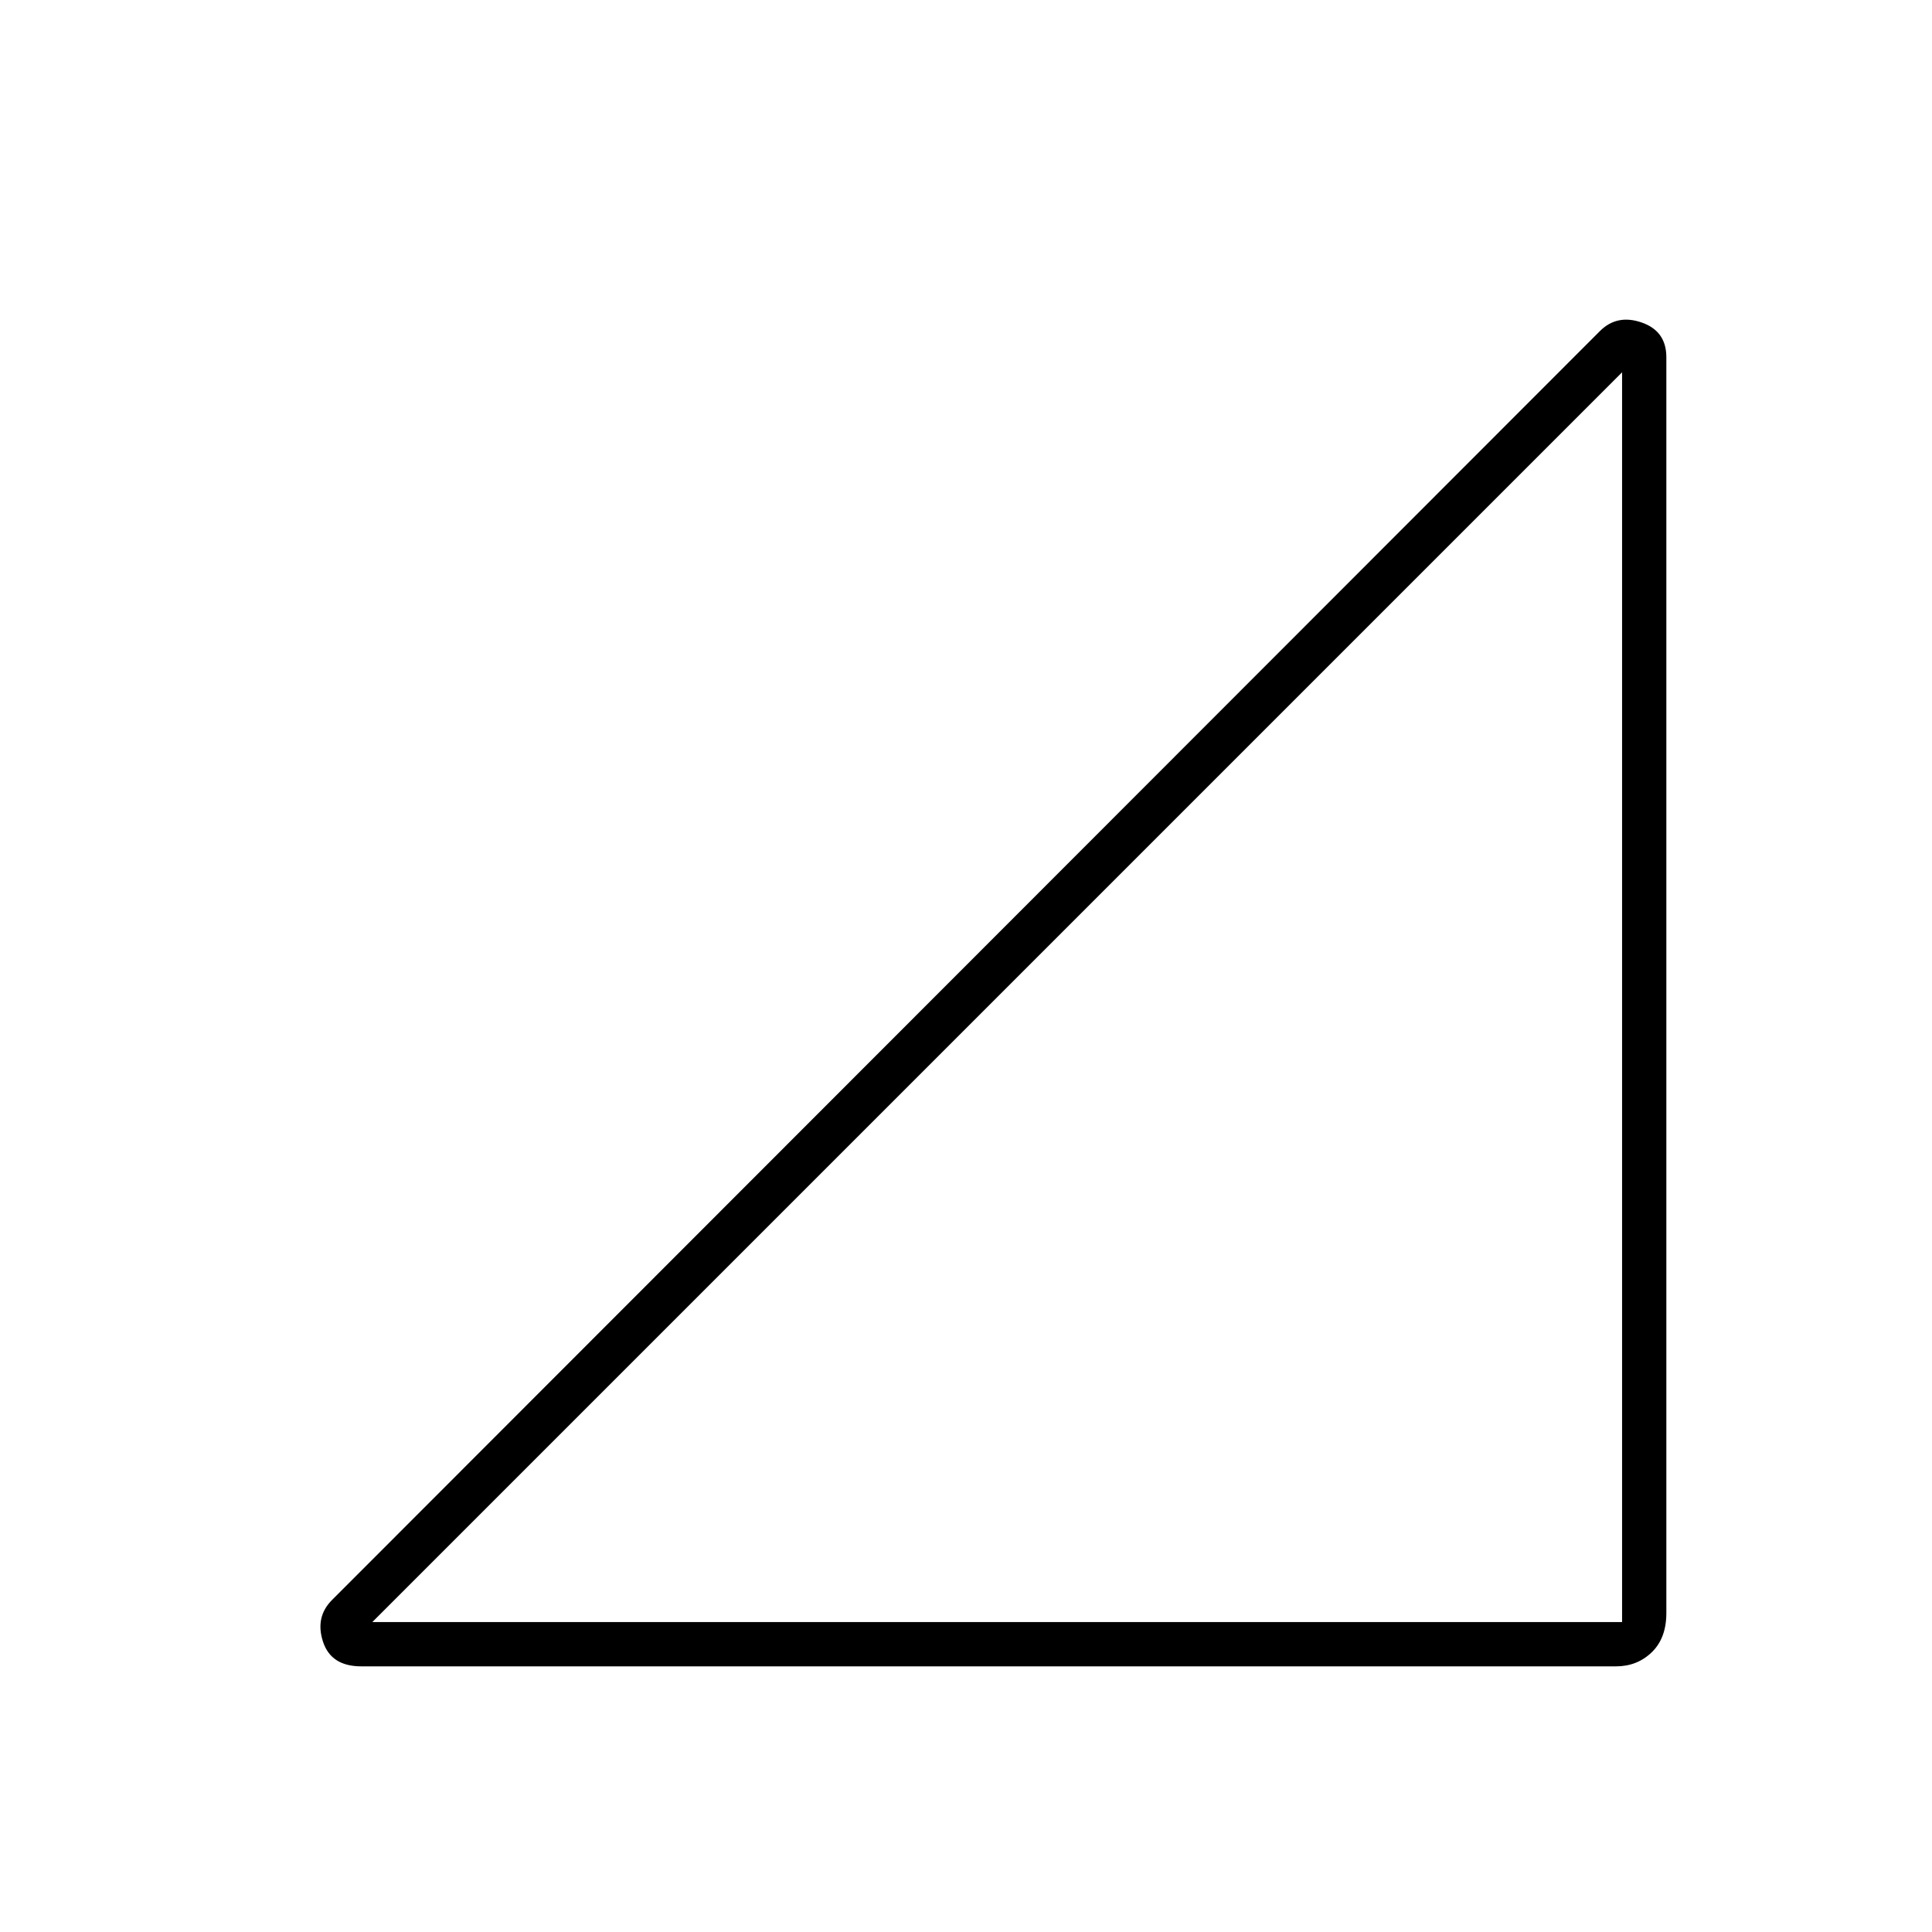 <svg xmlns="http://www.w3.org/2000/svg" height="48" viewBox="0 -960 960 960" width="48"><path d="M179.5-132q-15 0-19-12.25T165-165l630-630.5q8.5-8.5 20.75-4.25T828-782.5v624q0 12.5-7.25 19.5T803-132H179.5Zm5.5-22h621v-621L185-154Z"/></svg>